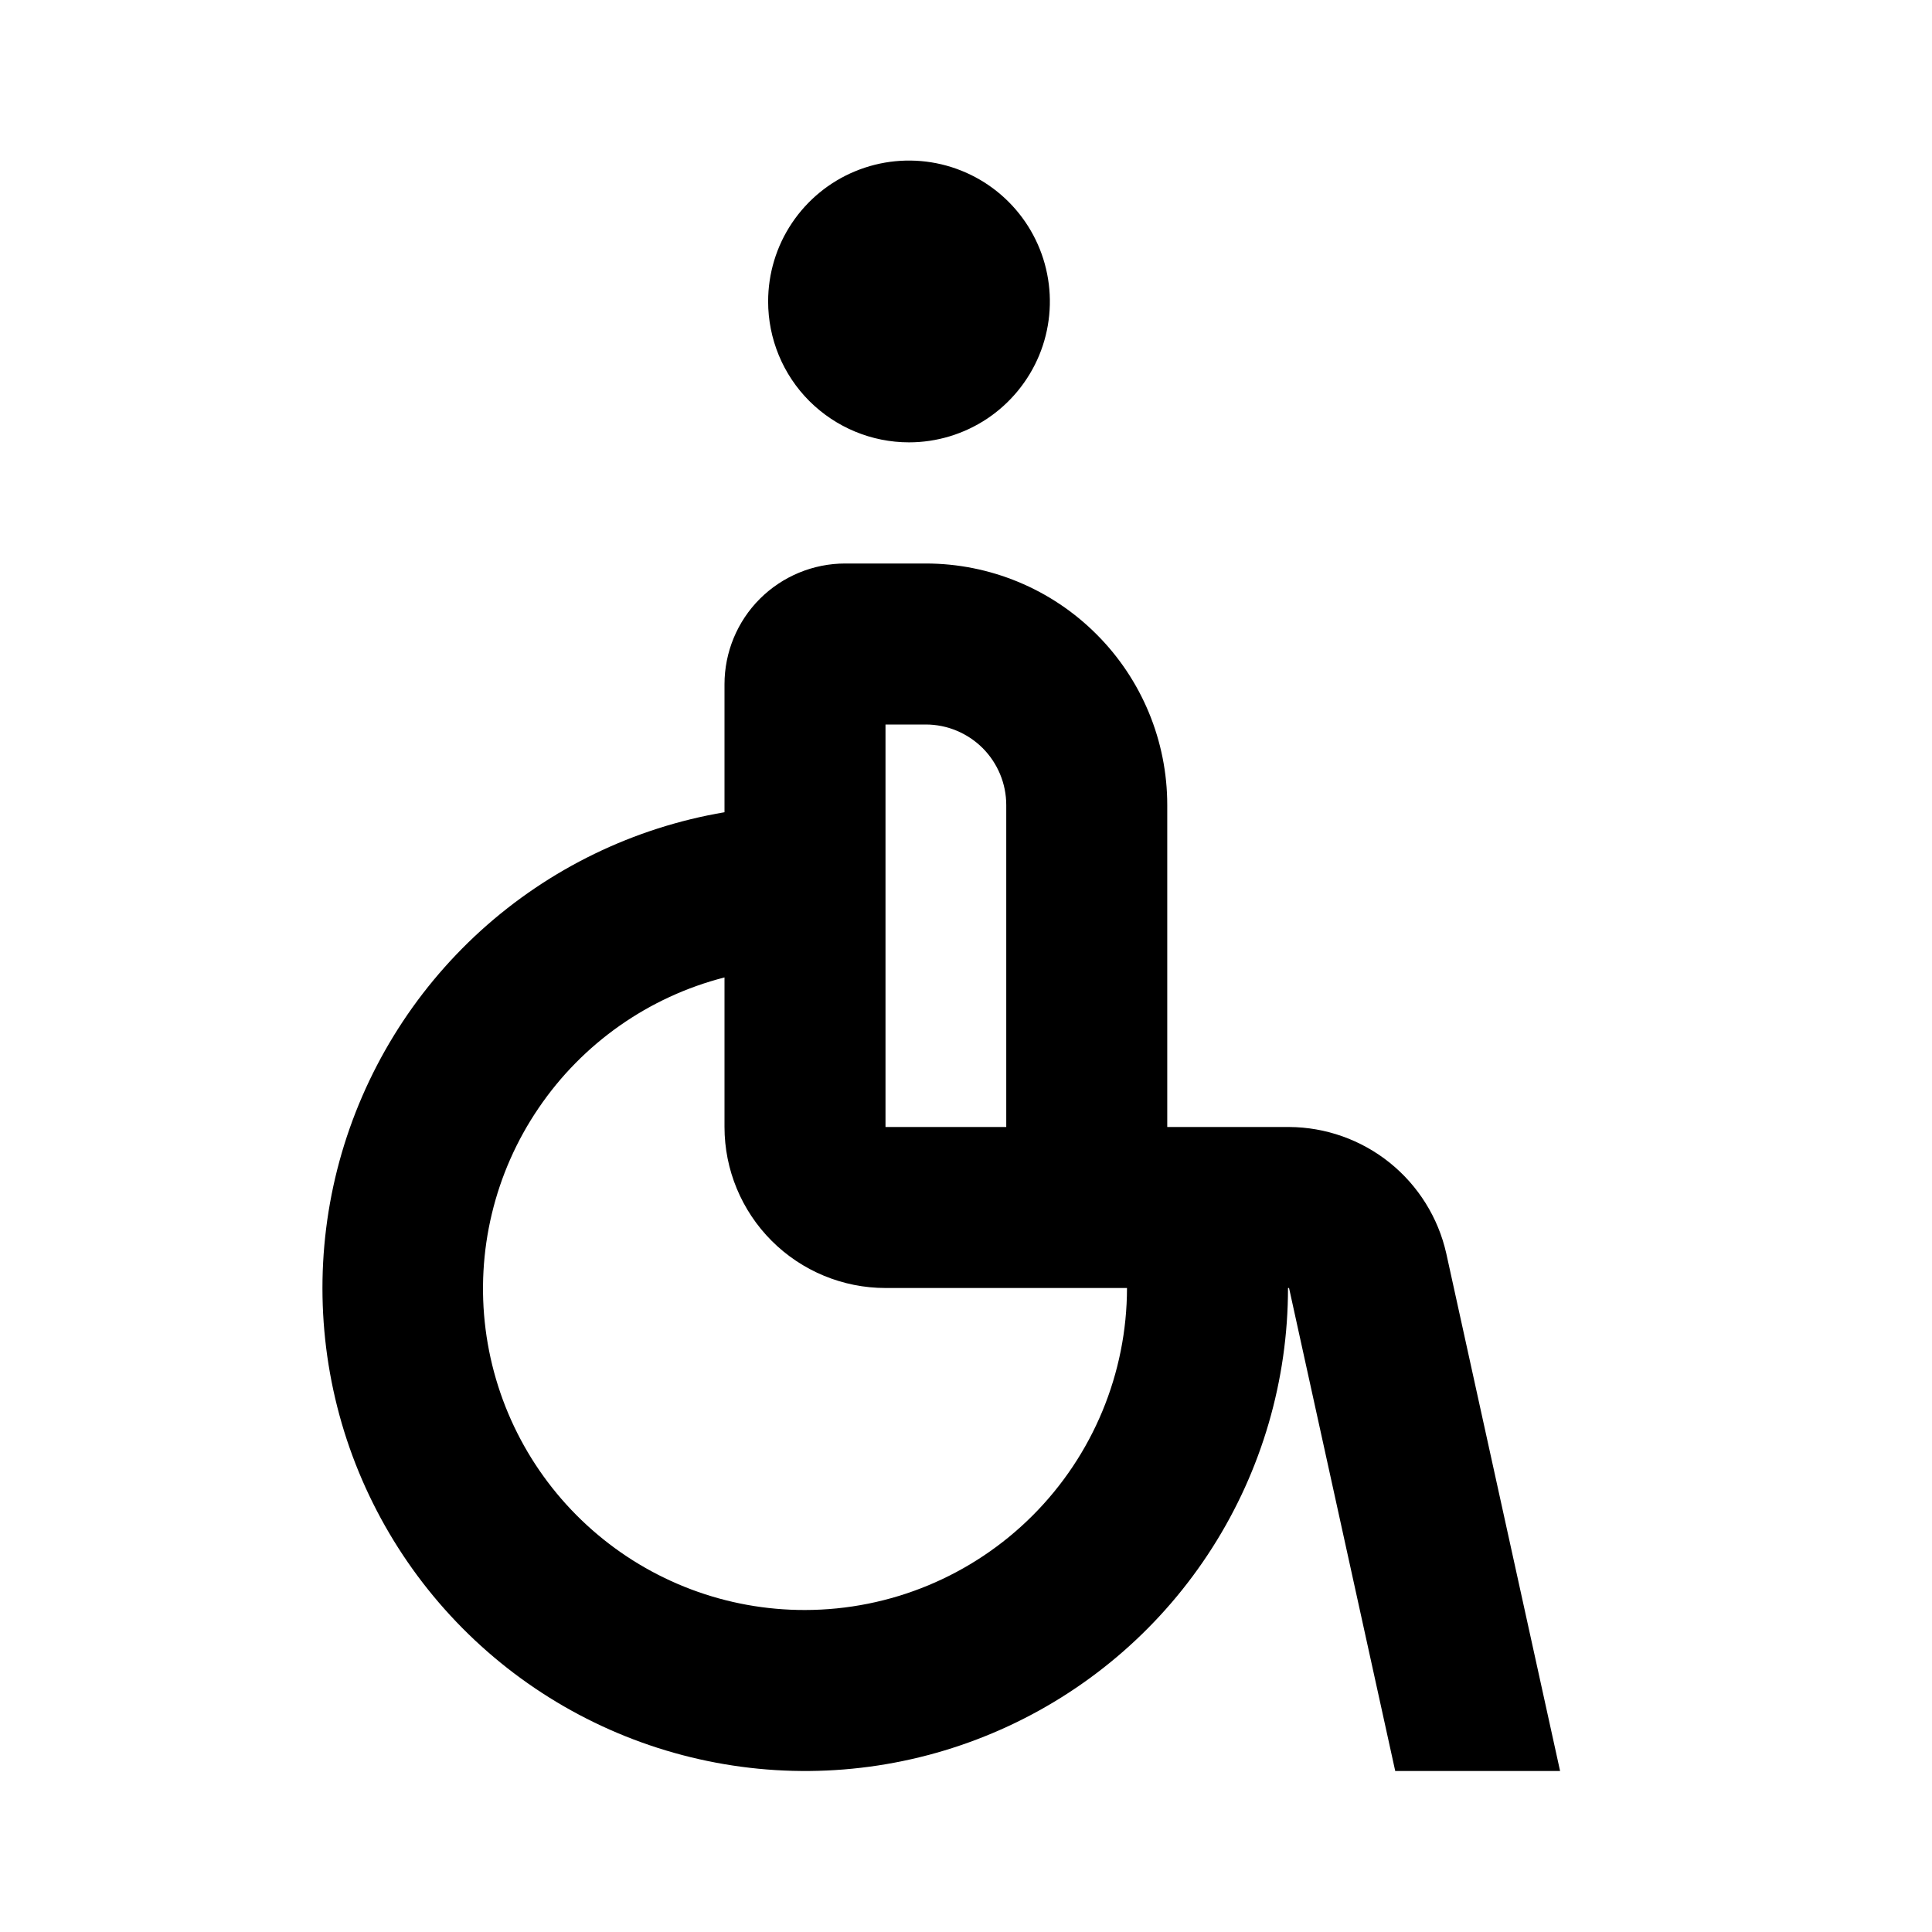 <svg width="24" height="24" viewBox="0 0 24 24" fill="none" xmlns="http://www.w3.org/2000/svg">
<path d="M11.292 5.495C11.638 5.495 11.976 5.392 12.264 5.2C12.552 5.007 12.776 4.734 12.909 4.414C13.041 4.095 13.076 3.743 13.008 3.403C12.941 3.064 12.774 2.752 12.529 2.507C12.284 2.262 11.973 2.096 11.633 2.028C11.294 1.961 10.942 1.995 10.622 2.128C10.302 2.26 10.029 2.485 9.837 2.772C9.644 3.06 9.542 3.399 9.542 3.745C9.542 4.209 9.726 4.654 10.054 4.982C10.383 5.31 10.828 5.495 11.292 5.495ZM17.966 15.57C17.866 15.126 17.618 14.729 17.264 14.444C16.909 14.159 16.468 14.002 16.013 14H14.5V10C14.5 9.204 14.184 8.441 13.621 7.879C13.059 7.316 12.296 7 11.5 7H10.5C10.102 7 9.721 7.158 9.439 7.439C9.158 7.72 9 8.102 9 8.5V10.09C7.873 10.281 6.824 10.79 5.976 11.558C5.129 12.326 4.519 13.32 4.217 14.423C3.916 15.526 3.937 16.692 4.276 17.784C4.616 18.875 5.26 19.847 6.134 20.585C7.008 21.323 8.074 21.795 9.207 21.947C10.34 22.099 11.493 21.923 12.53 21.441C13.567 20.959 14.445 20.191 15.059 19.227C15.674 18.263 16 17.143 16 16H16.013L17.332 22H19.38L17.966 15.57ZM11 9H11.5C11.765 9 12.019 9.106 12.207 9.293C12.394 9.481 12.5 9.735 12.5 10V14H11V9ZM10 20C9.027 20.002 8.087 19.648 7.357 19.006C6.626 18.364 6.155 17.477 6.032 16.512C5.909 15.547 6.143 14.57 6.69 13.766C7.236 12.961 8.058 12.383 9 12.142V14C9 14.53 9.211 15.039 9.586 15.414C9.961 15.789 10.47 16 11 16H14C13.999 17.06 13.577 18.077 12.827 18.827C12.077 19.577 11.06 19.999 10 20Z" fill="black"/>
</svg>
